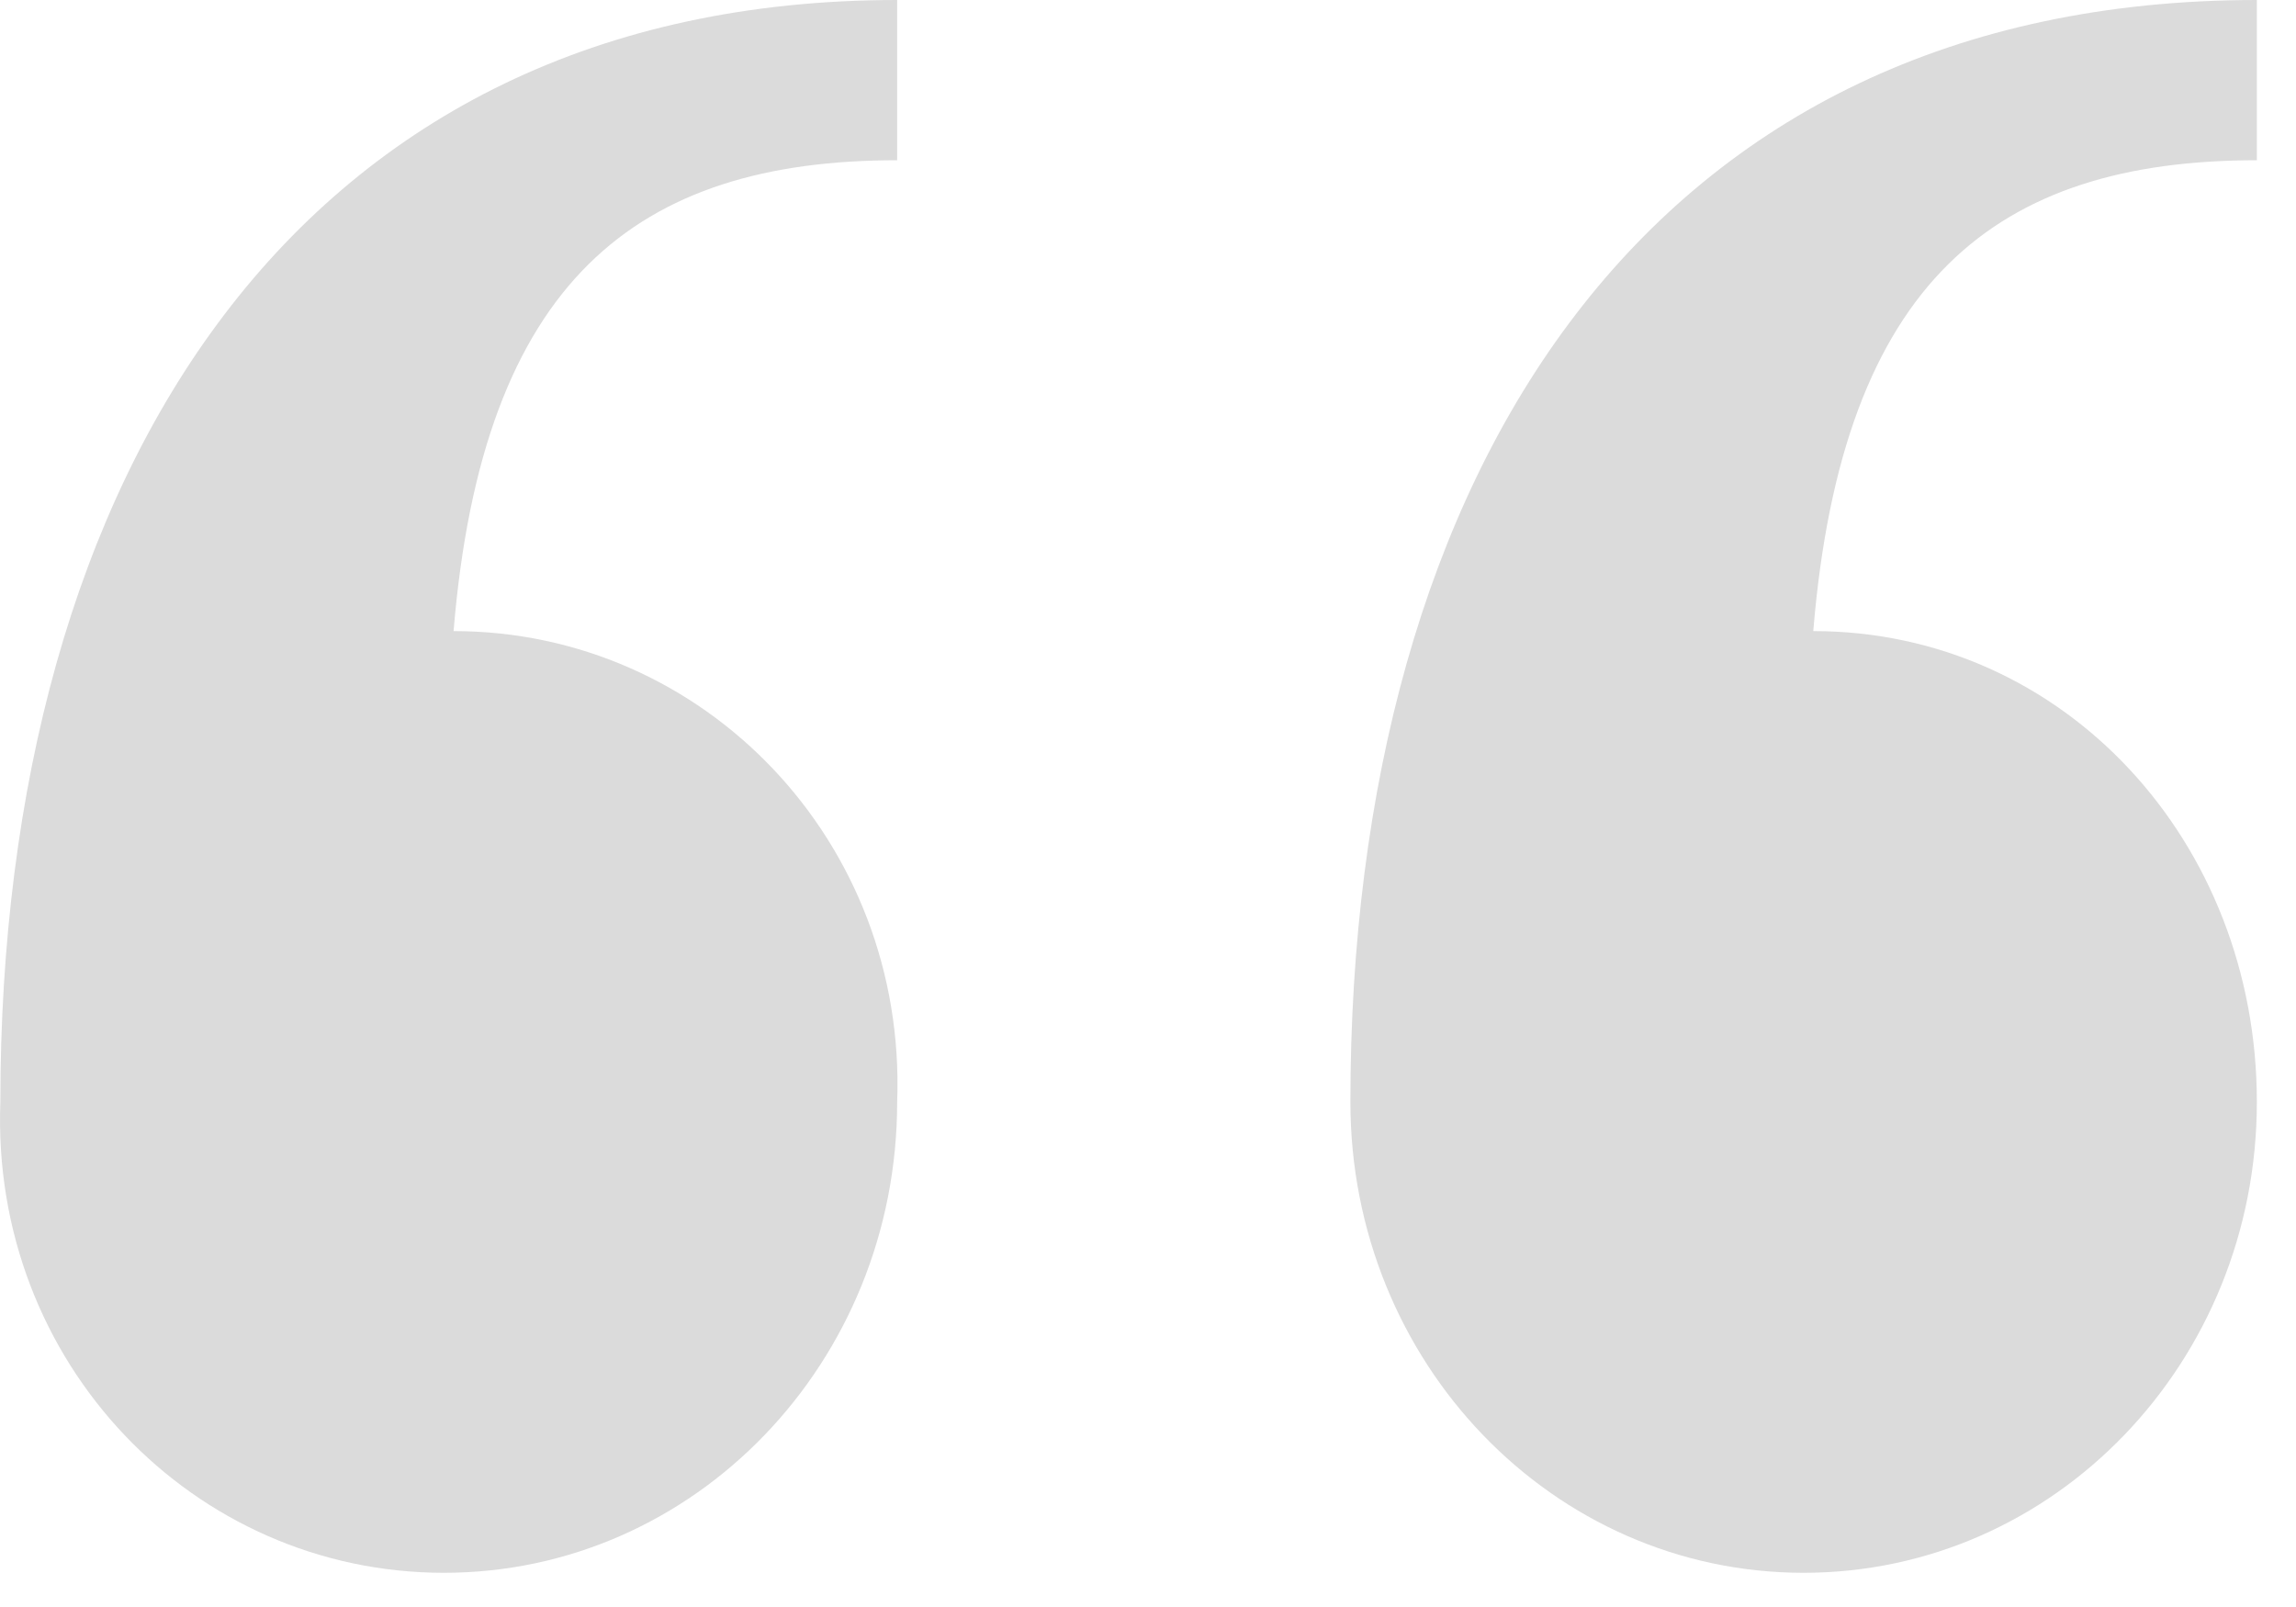 <svg width="20" height="14" viewBox="0 0 20 14" fill="none" xmlns="http://www.w3.org/2000/svg">
<path d="M0.003 9.6C0.003 4.102 2.607 0 7.815 0V1.396C5.547 1.396 4.203 2.444 3.951 5.498C6.135 5.498 7.899 7.331 7.815 9.6C7.815 11.869 6.051 13.702 3.867 13.702C1.683 13.702 -0.081 11.869 0.003 9.6ZM19.659 1.396C17.391 1.396 16.047 2.444 15.795 5.498C17.979 5.498 19.659 7.331 19.659 9.6C19.659 11.869 17.895 13.702 15.711 13.702C13.527 13.702 11.763 11.869 11.763 9.6C11.763 4.102 14.367 0 19.659 0V1.396Z" fill="#DBDBDB"/>
</svg>
